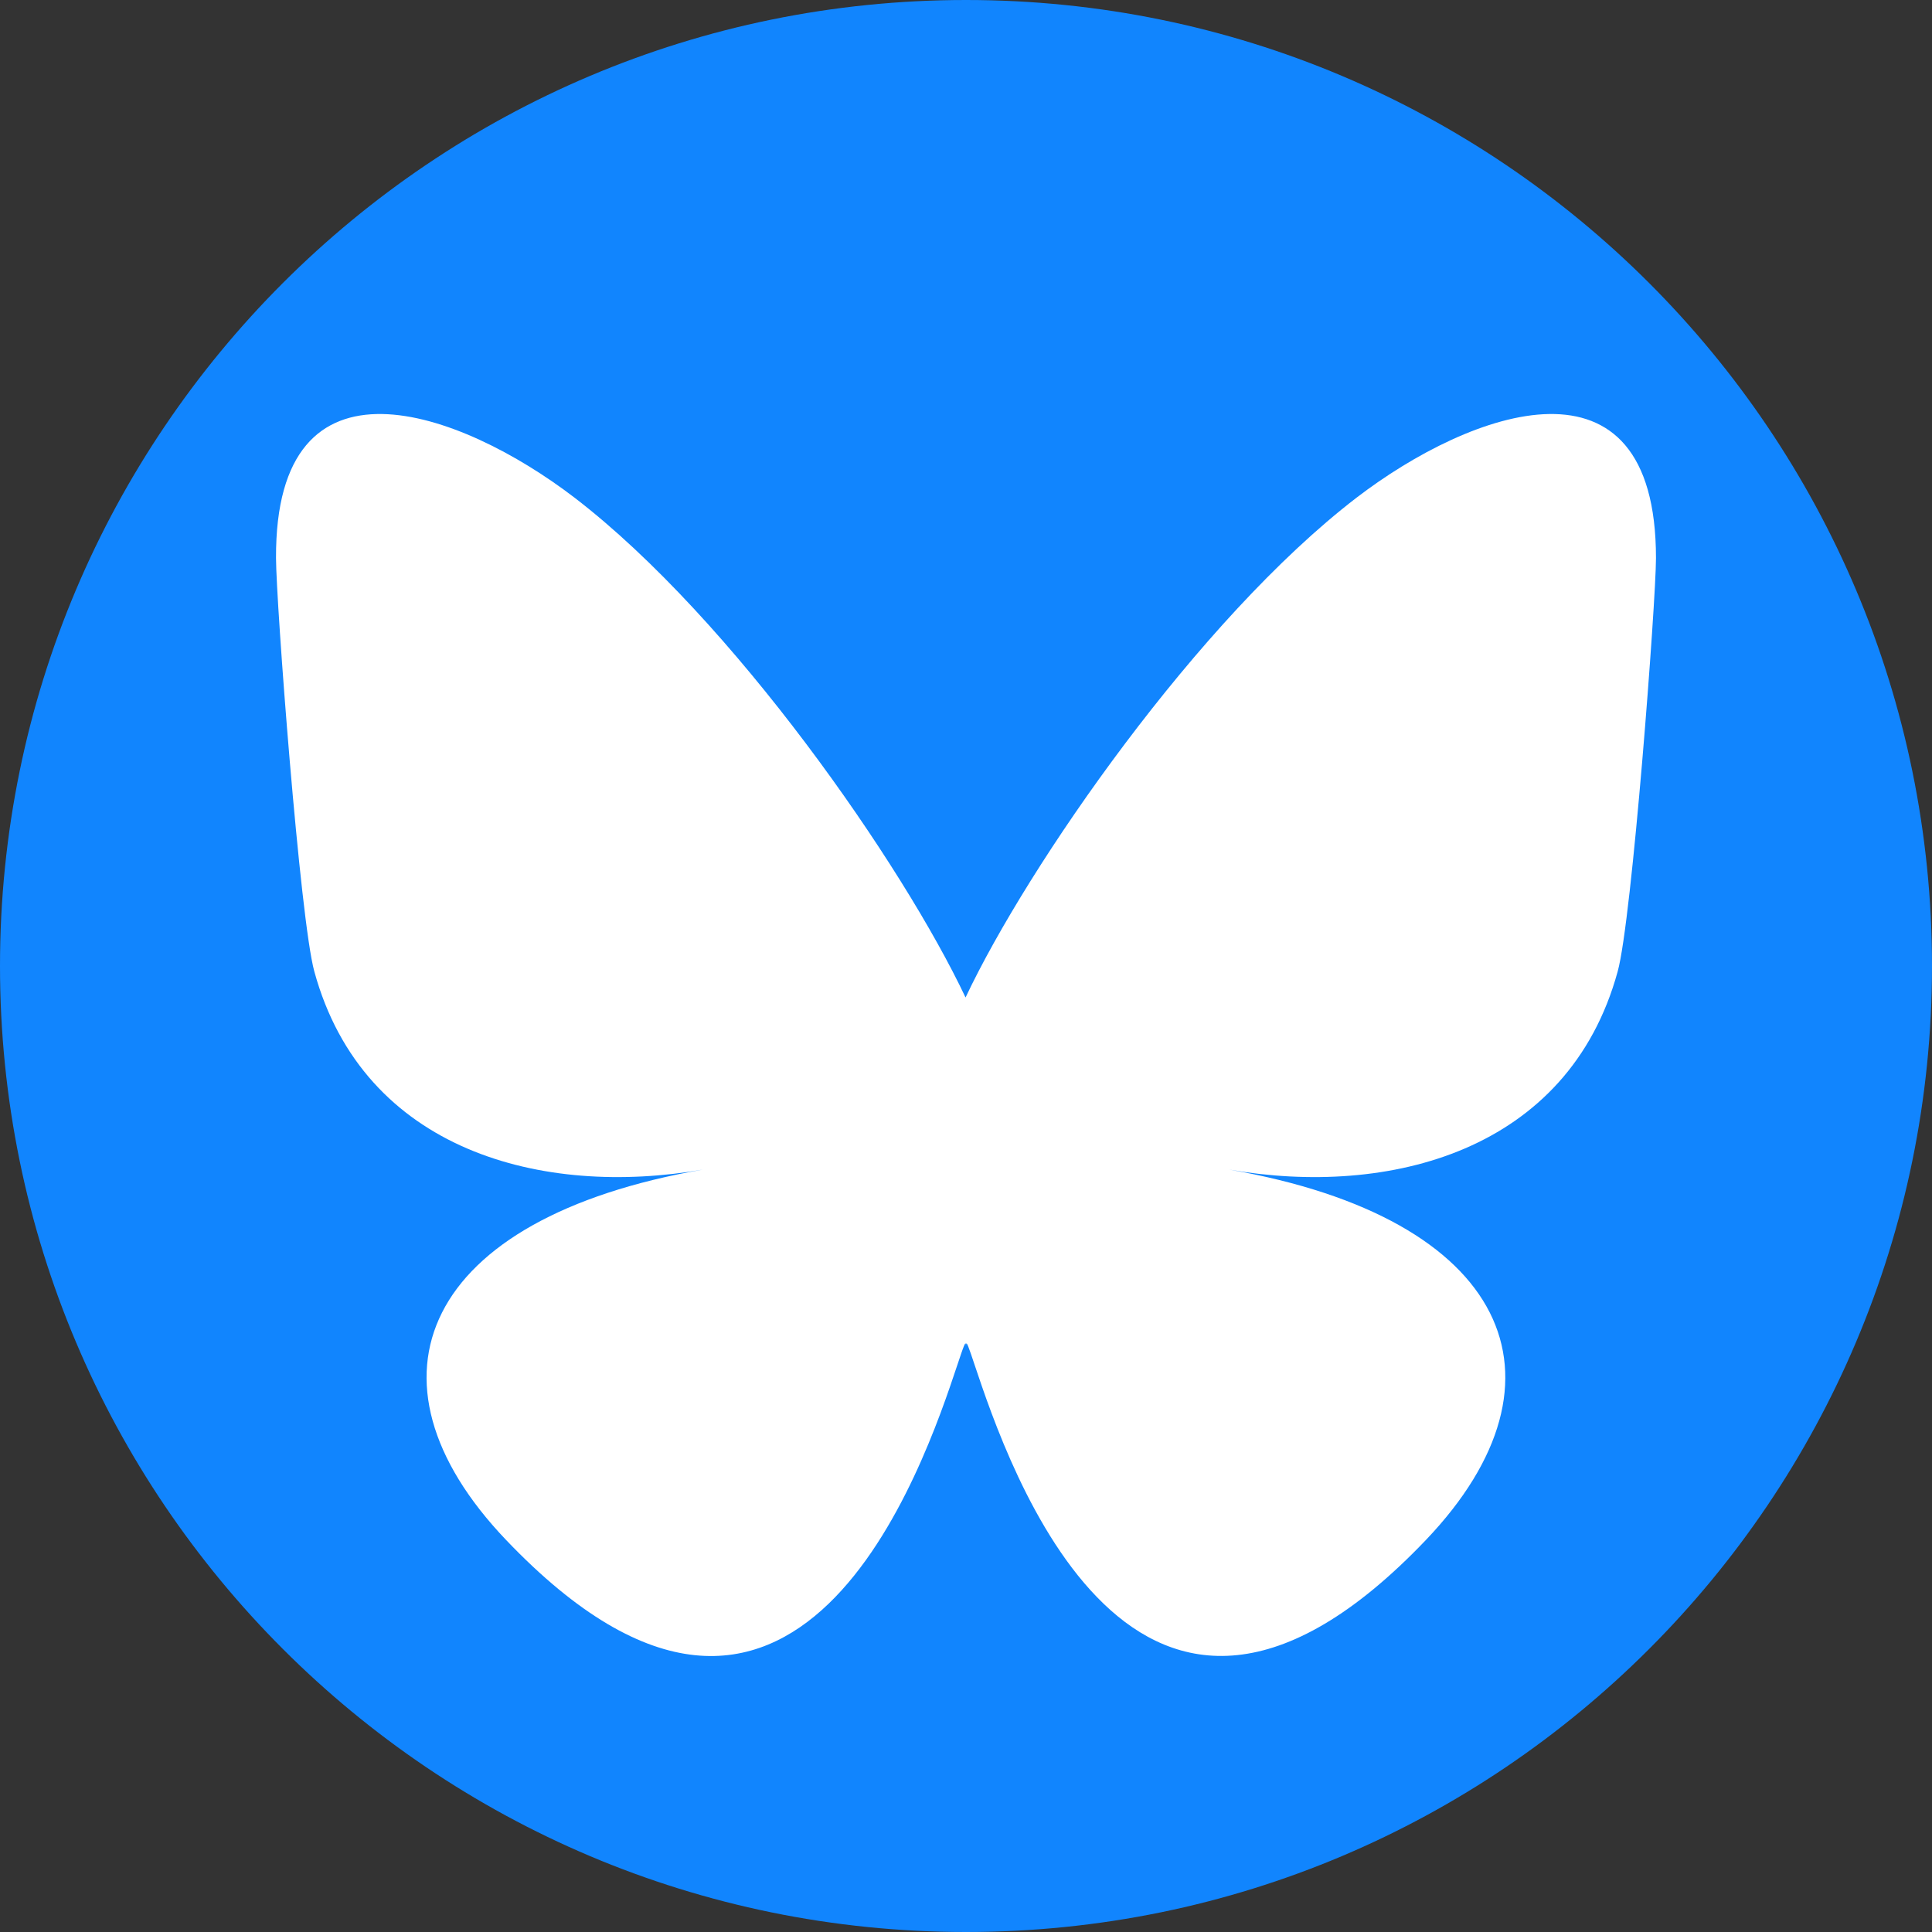 <svg width="30" height="30" viewBox="0 0 30 30" fill="none" xmlns="http://www.w3.org/2000/svg">
<rect x="0" y="0" width="30" height="30" fill="#333333" stroke="none"/>
<g clip-path="url(#clip0_3366_87)">
<path d="M15 30C23.284 30 30 23.284 30 15C30 6.716 23.284 0 15 0C6.716 0 0 6.716 0 15C0 23.284 6.716 30 15 30Z" fill="#1185FE"/>
<path d="M8.923 7.729C11.381 9.617 14.025 13.439 14.993 15.489C15.96 13.439 18.605 9.617 21.063 7.729C22.84 6.367 25.714 5.312 25.714 8.666C25.714 9.332 25.341 14.288 25.119 15.086C24.352 17.883 21.565 18.593 19.085 18.161C23.421 18.915 24.524 21.412 22.145 23.909C17.623 28.653 15.645 22.715 15.136 21.2C15.043 20.922 15 20.79 15 20.899C15 20.79 14.957 20.922 14.864 21.2C14.355 22.723 12.377 28.653 7.855 23.909C5.475 21.412 6.572 18.915 10.915 18.161C8.435 18.593 5.647 17.883 4.881 15.086C4.658 14.281 4.286 9.332 4.286 8.666C4.271 5.312 7.145 6.367 8.923 7.729Z" fill="white"/>
</g>
<defs>
<clipPath id="clip0_3366_87">
<rect width="30" height="30" fill="white"/>
</clipPath>
</defs>
</svg>
